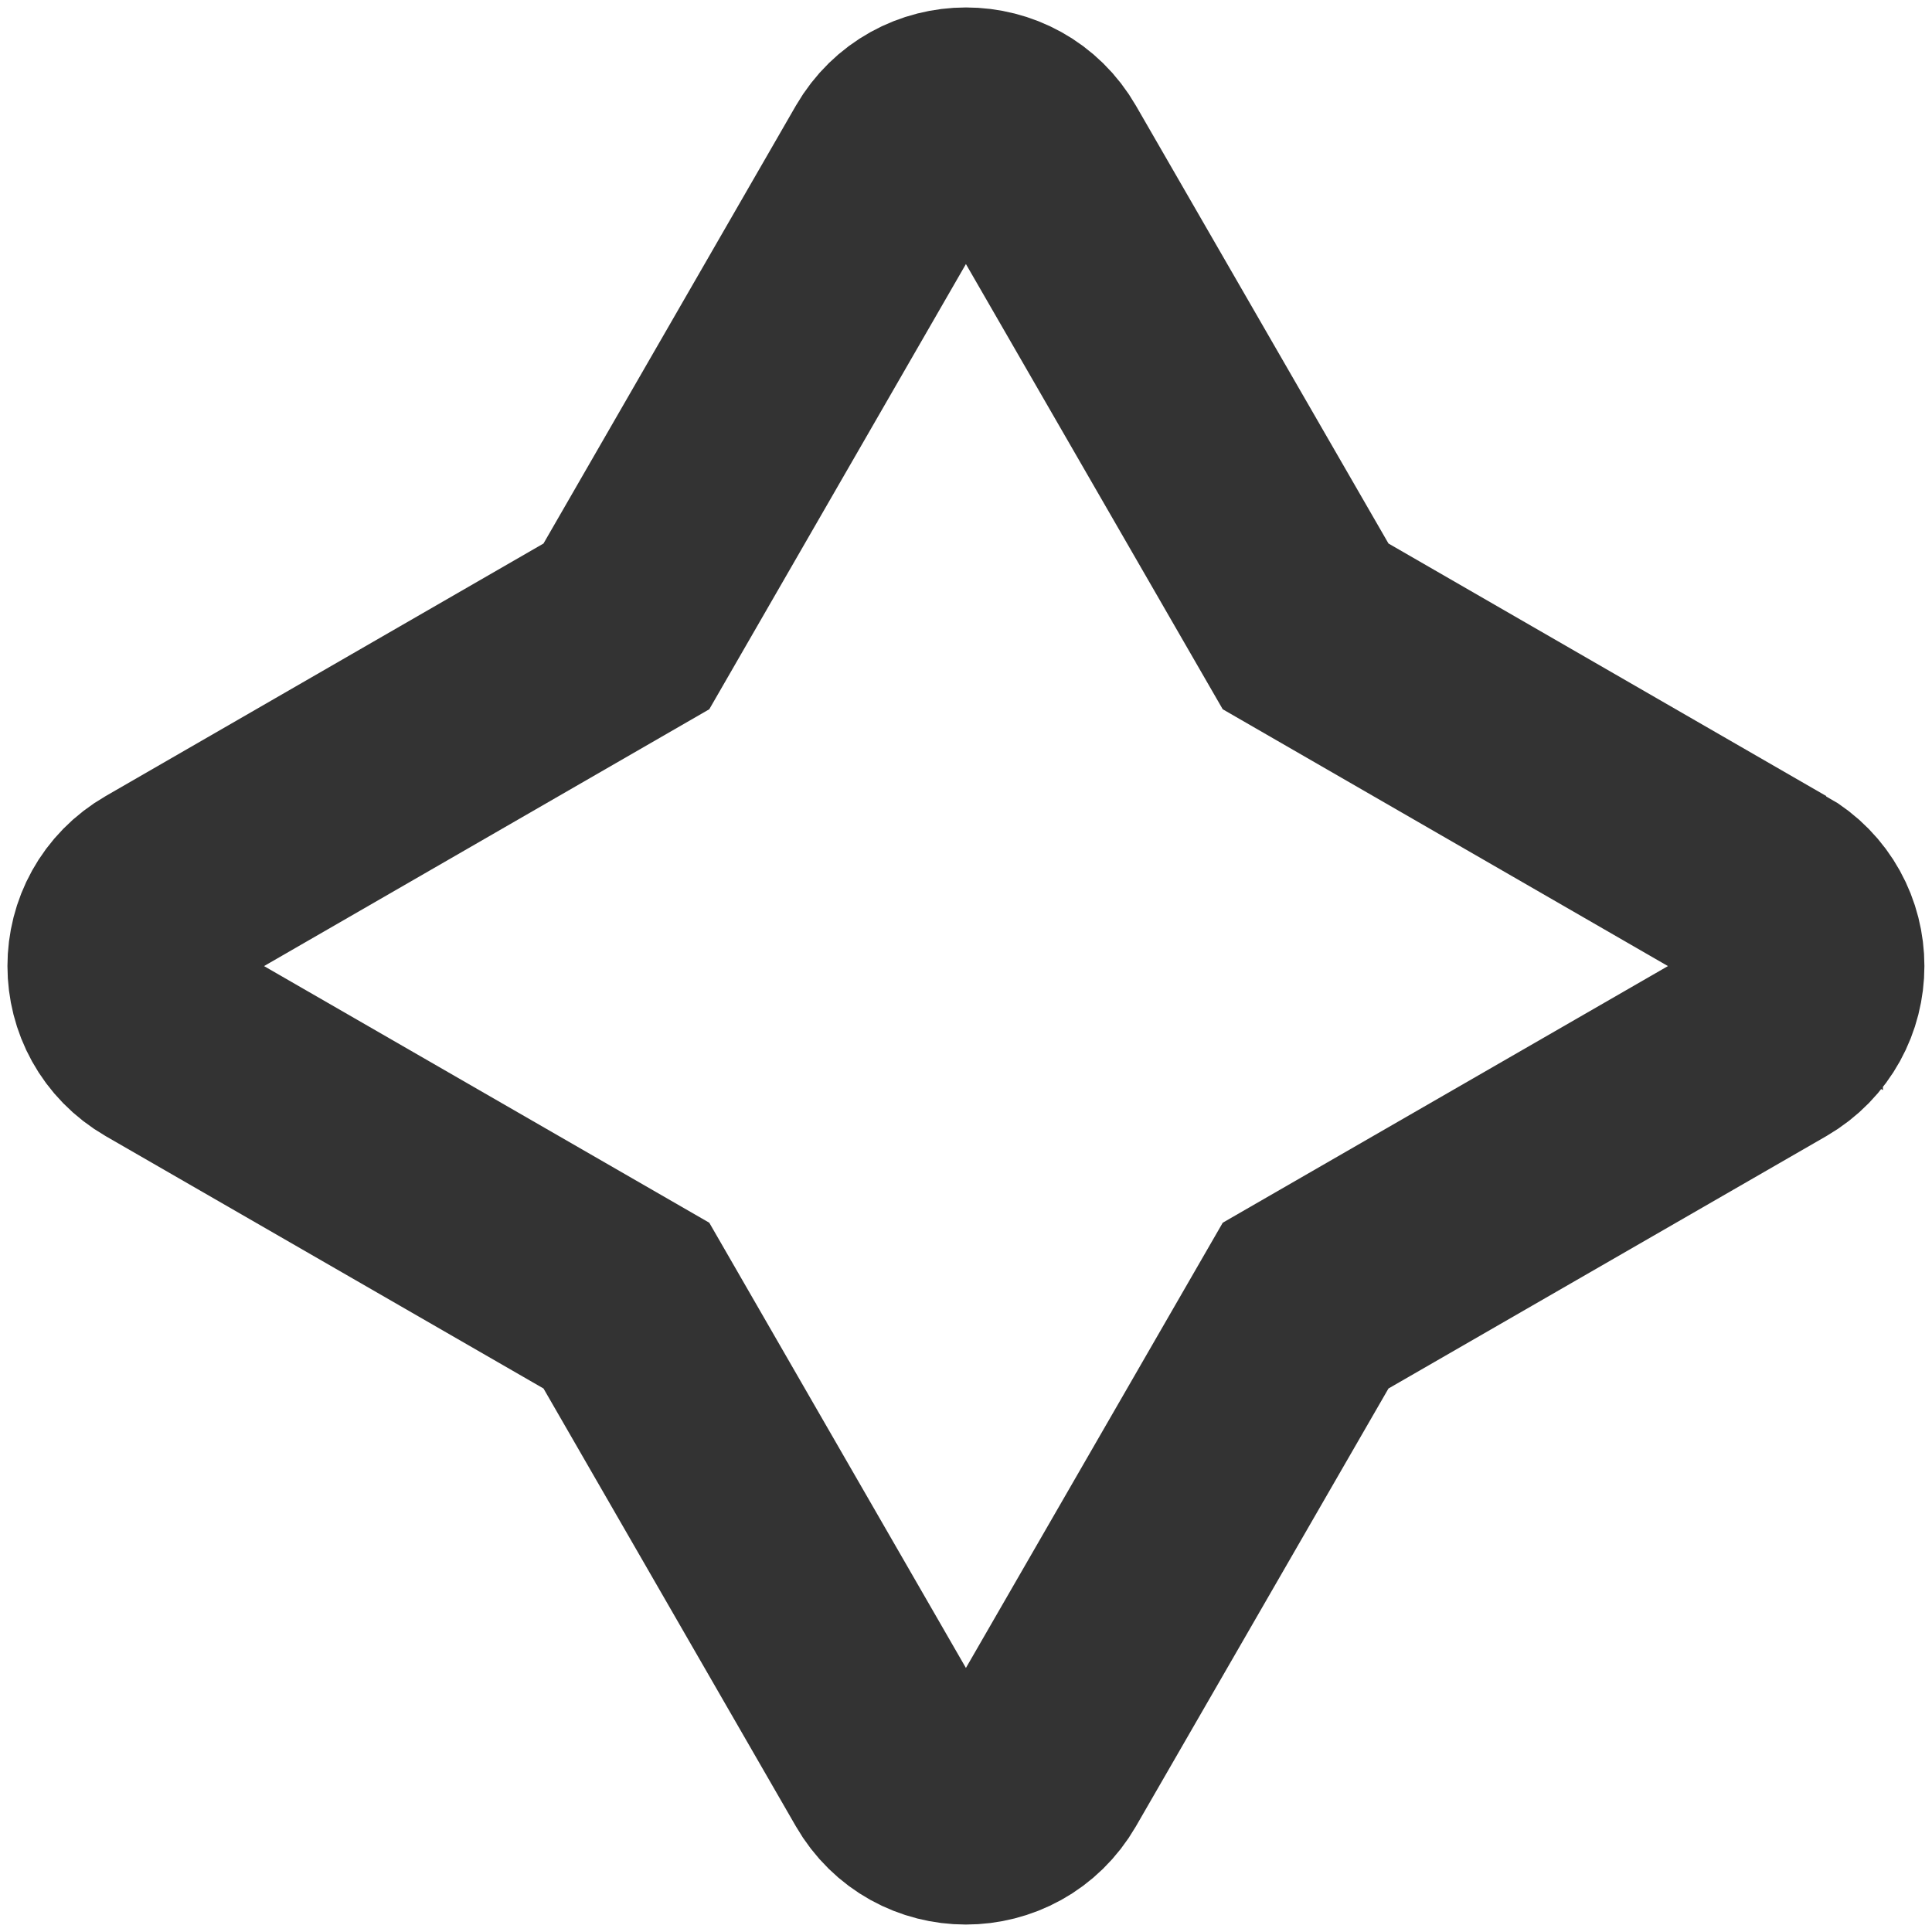 <svg viewBox="0 0 1024 1024" xmlns="http://www.w3.org/2000/svg"
     width="24" height="24" stroke="#333" stroke-width="120" fill="none">
    <path d="M938 473.9L692 332 550.1 86c-16.9-29.4-59.3-29.4-76.3 0L332 332 86 473.9c-29.4 16.9-29.4 59.3 0 76.3L332 692l141.8 246c16.9 29.4 59.3 29.4 76.3 0L692 692l246-141.8c29.3-17 29.3-59.4 0-76.3z"></path>
</svg>
